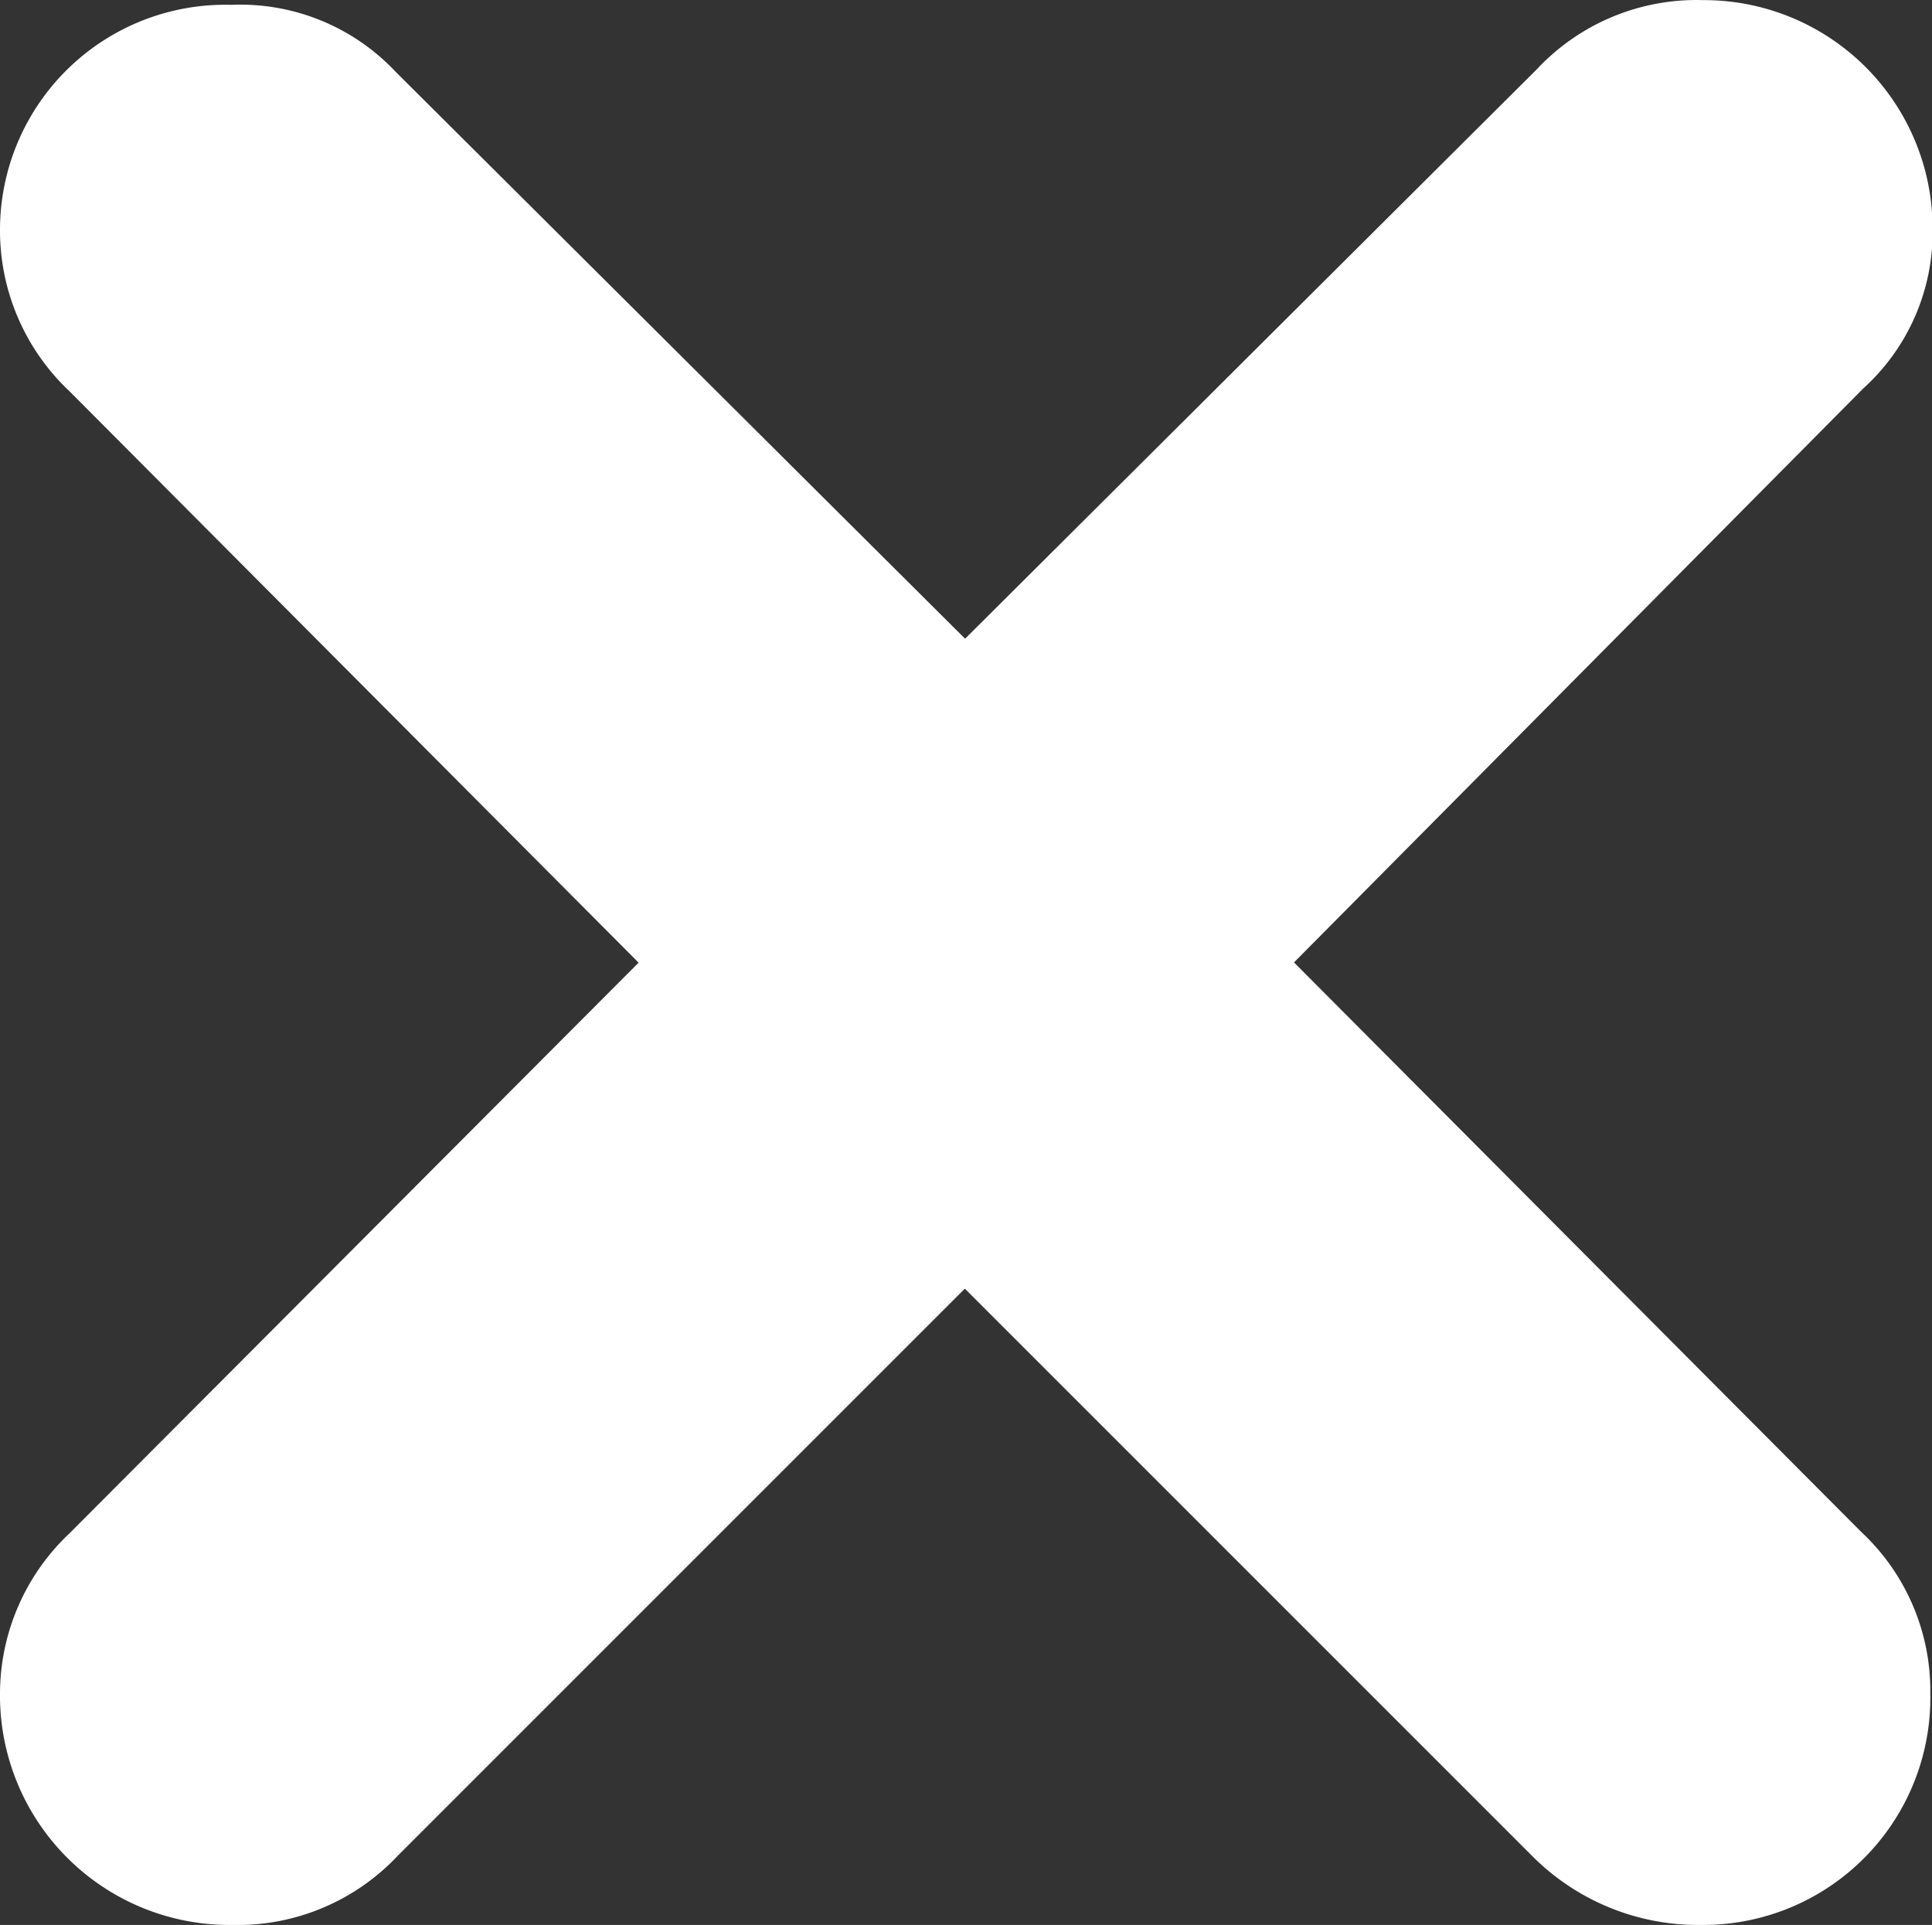 <svg xmlns="http://www.w3.org/2000/svg" width="15.995" height="15.937" viewBox="0 0 15.995 15.937">
  <rect x="0" y="0" width="15.995" height="15.937" fill="#333333" stroke="none"/>
  <path id="Path_33049" data-name="Path 33049" d="M29.174-55.258a1.821,1.821,0,0,0,1.379-.575l4.693-4.693,4.693,4.693a1.937,1.937,0,0,0,1.4.575,1.881,1.881,0,0,0,1.9-1.916,1.8,1.8,0,0,0-.575-1.341l-4.693-4.712,4.712-4.751a1.745,1.745,0,0,0,.575-1.3,1.893,1.893,0,0,0-1.9-1.916,1.81,1.81,0,0,0-1.379.575l-4.731,4.712L30.534-70.6a1.764,1.764,0,0,0-1.36-.555,1.865,1.865,0,0,0-1.916,1.877,1.827,1.827,0,0,0,.575,1.322l4.712,4.731L27.833-58.5a1.827,1.827,0,0,0-.575,1.322A1.9,1.9,0,0,0,29.174-55.258Z" transform="translate(-27.258 71.195)" fill="#fff"/>
</svg>
